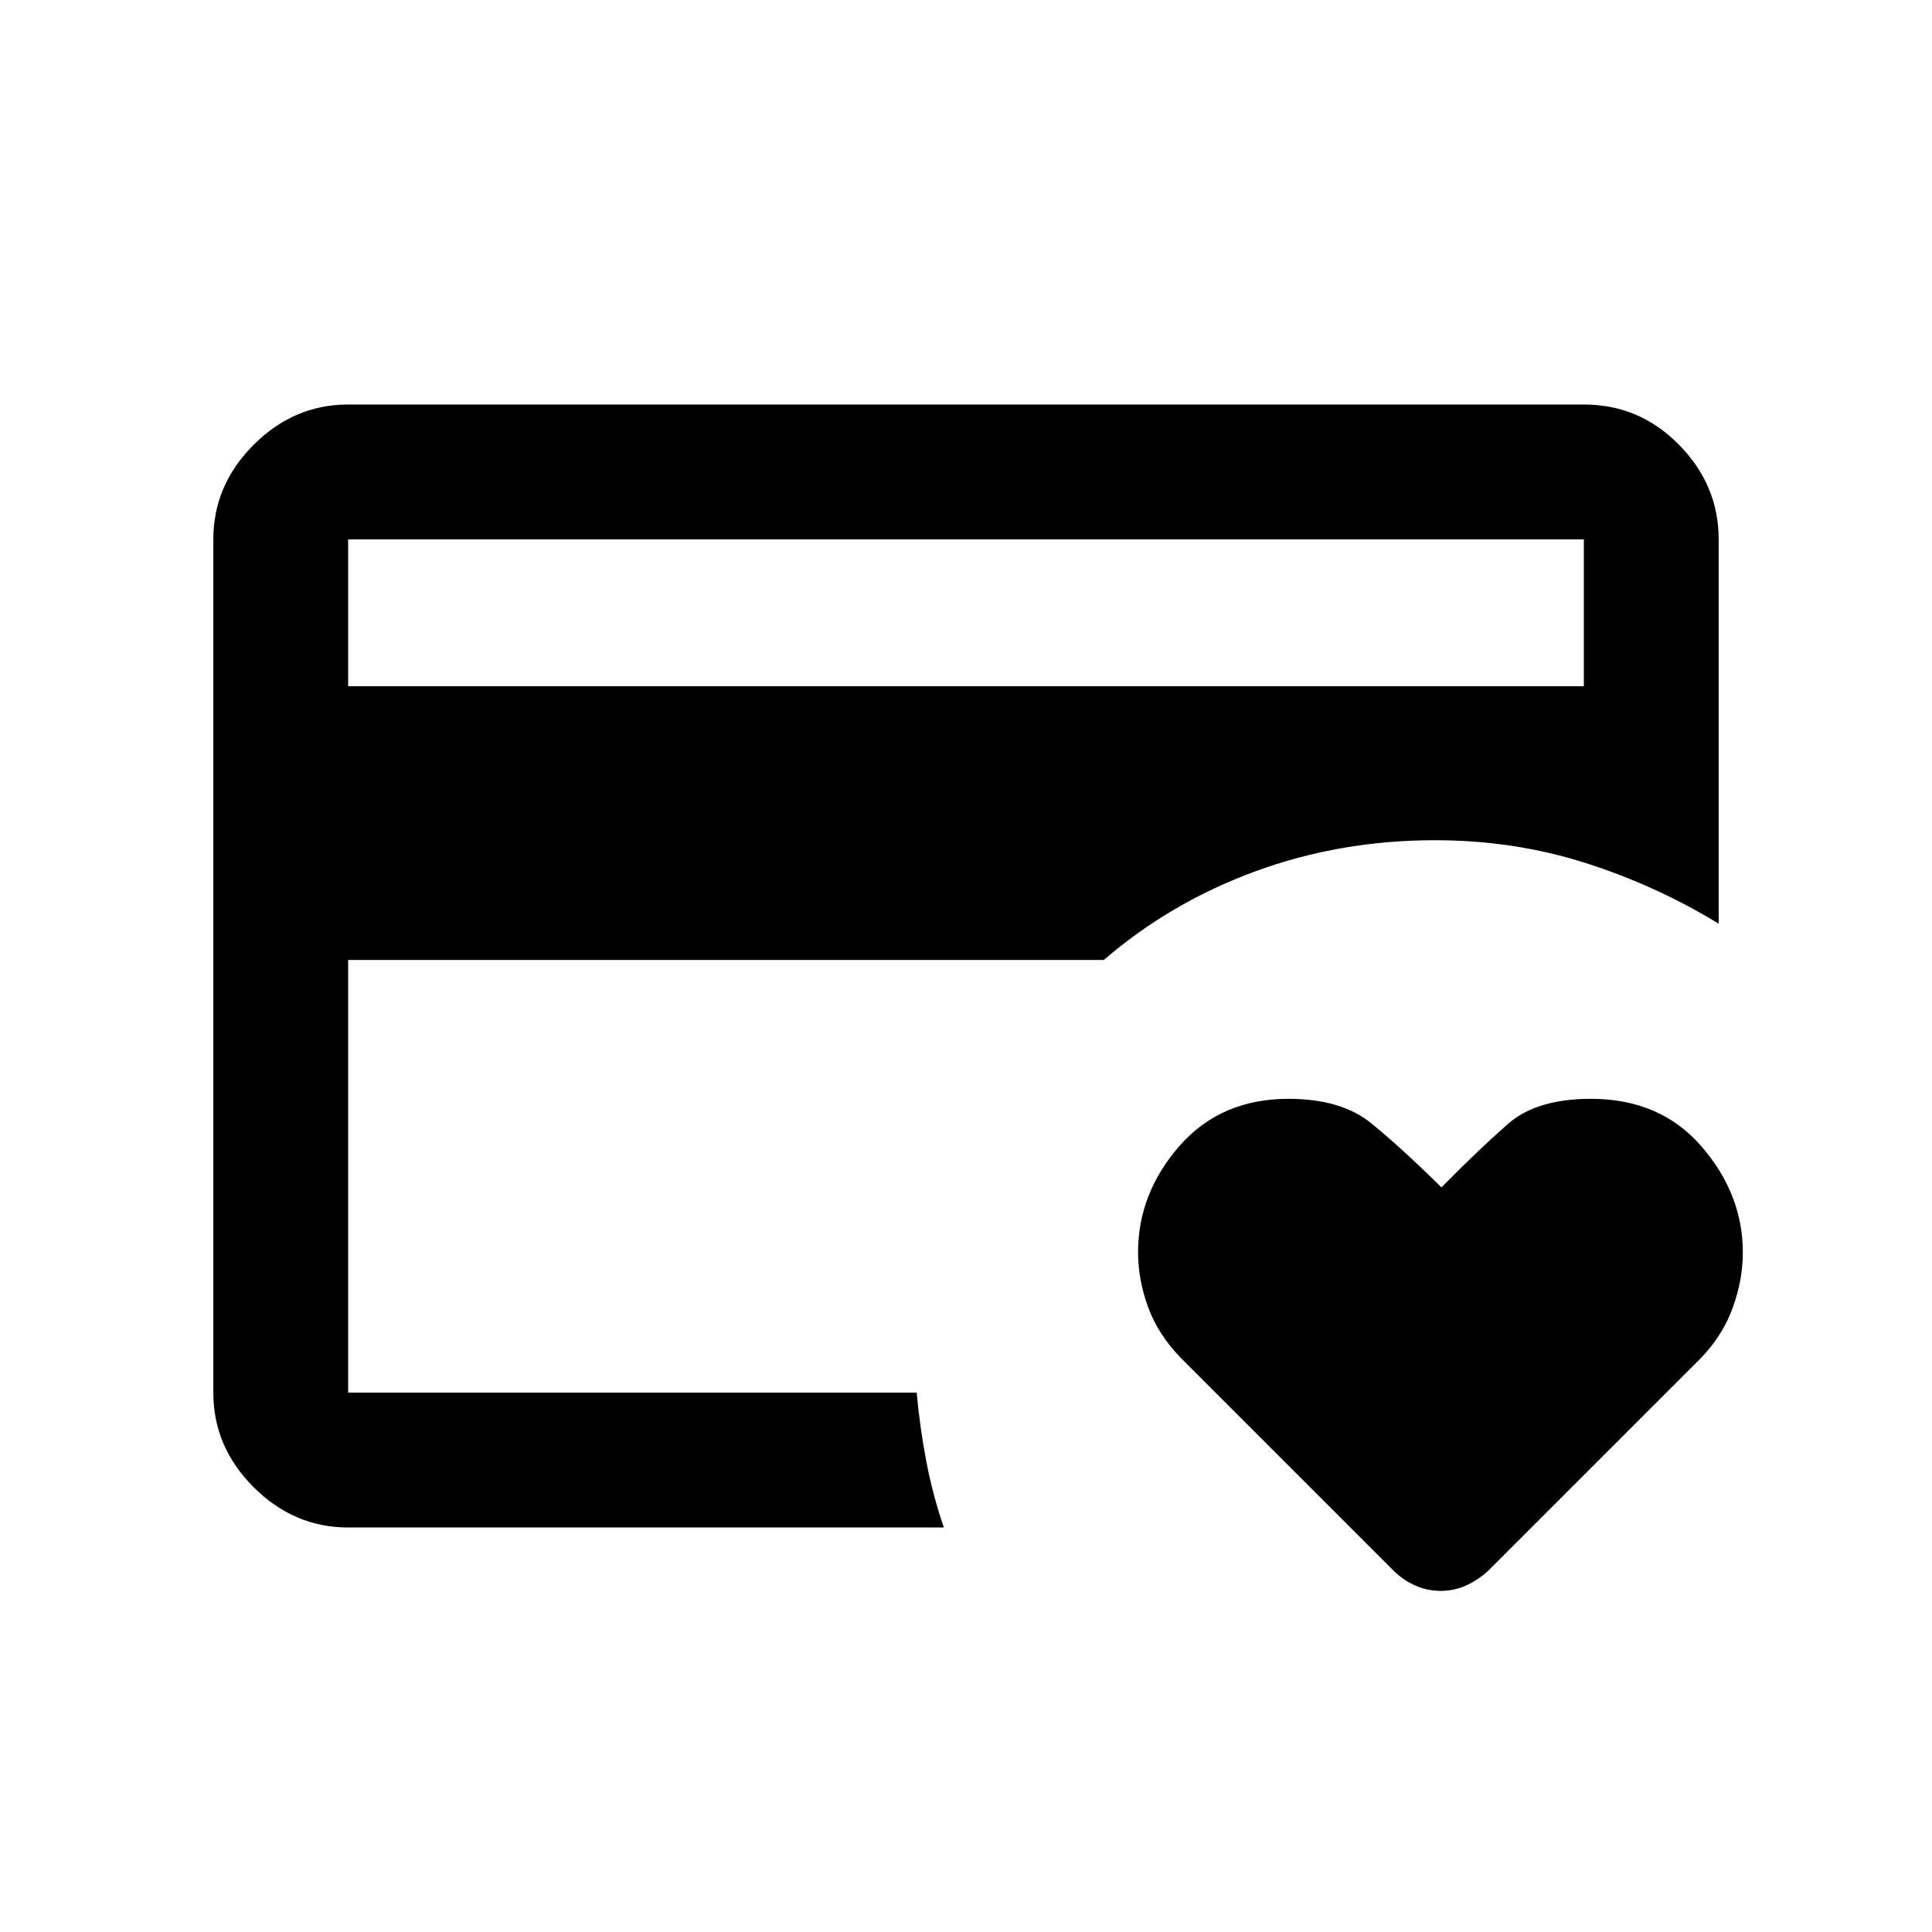 <svg xmlns="http://www.w3.org/2000/svg" height="20" viewBox="0 -960 960 960" width="20"><path d="M173-268v-274.5 10.5-160 424Zm542.9 98.5q-6.8 0-12.85-2.75t-10.55-7.25L587-285q-11.417-11.633-16.458-25.338-5.042-13.705-5.042-27.409 0-29.237 20.5-52.745T640.25-414q26.25 0 41.25 12.25T716.238-370Q735-389 749.25-401.5t41.279-12.5q34.484 0 54.978 23.689Q866-366.622 866-337.621q0 13.595-5 27.394-5 13.798-15.855 25.082L739.5-179.5q-4.9 4.5-10.85 7.25-5.95 2.75-12.75 2.75ZM173-619h614v-73H173v73Zm296 418H173q-26.938 0-46.969-20.031Q106-241.062 106-268v-424q0-26.938 20.031-46.969Q146.062-759 173-759h614q27.638 0 47.319 20.031T854-692.024V-501q-31-19-66.388-30.25Q752.225-542.5 713-542.5q-47.171 0-89.335 15.5-42.165 15.5-75.165 44H173v215h282.5q1.6 17.557 4.8 34.279Q463.5-217 469-201Z"/></svg>